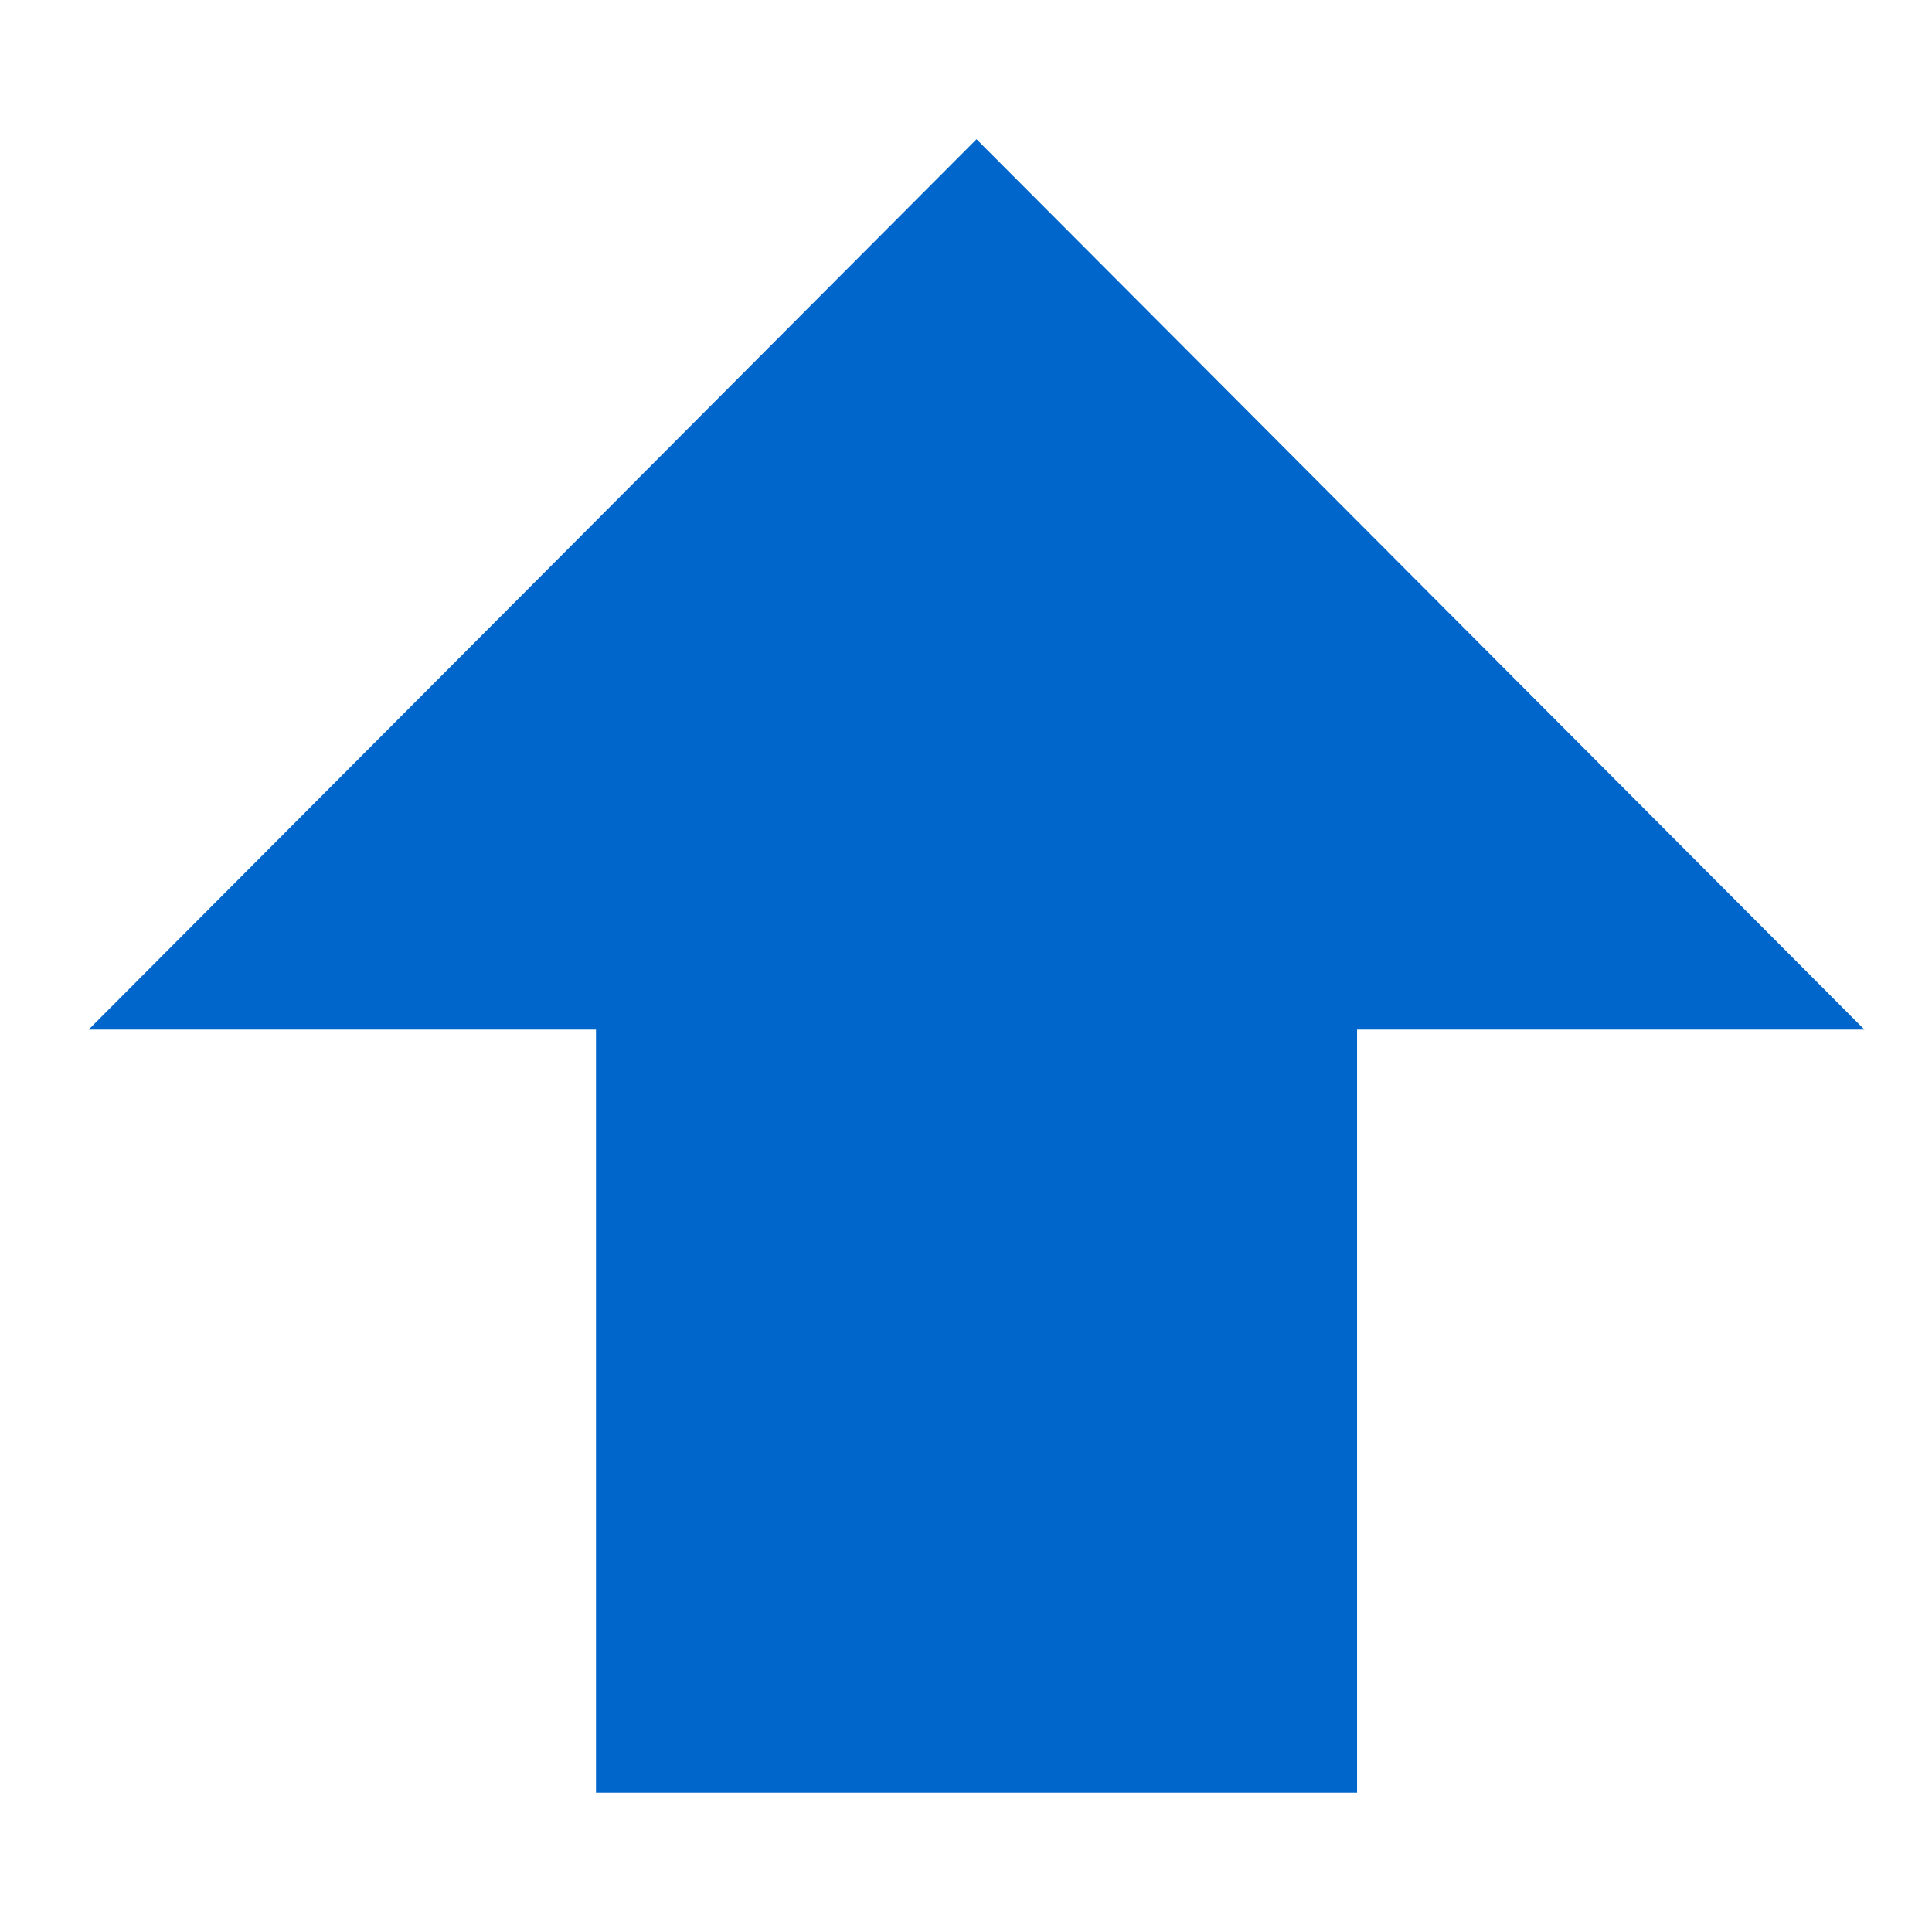 <svg width="30" height="30" viewBox="0 0 31 30" fill="none" xmlns="http://www.w3.org/2000/svg">
<path d="M21.775 15.02H20.775V16.02V27.265H10.563V16.02V15.02H9.563H3.832L15.669 3.15L27.506 15.02H21.775Z" fill="#0066CC" stroke="#0066CC" stroke-width="2"/>
</svg>
